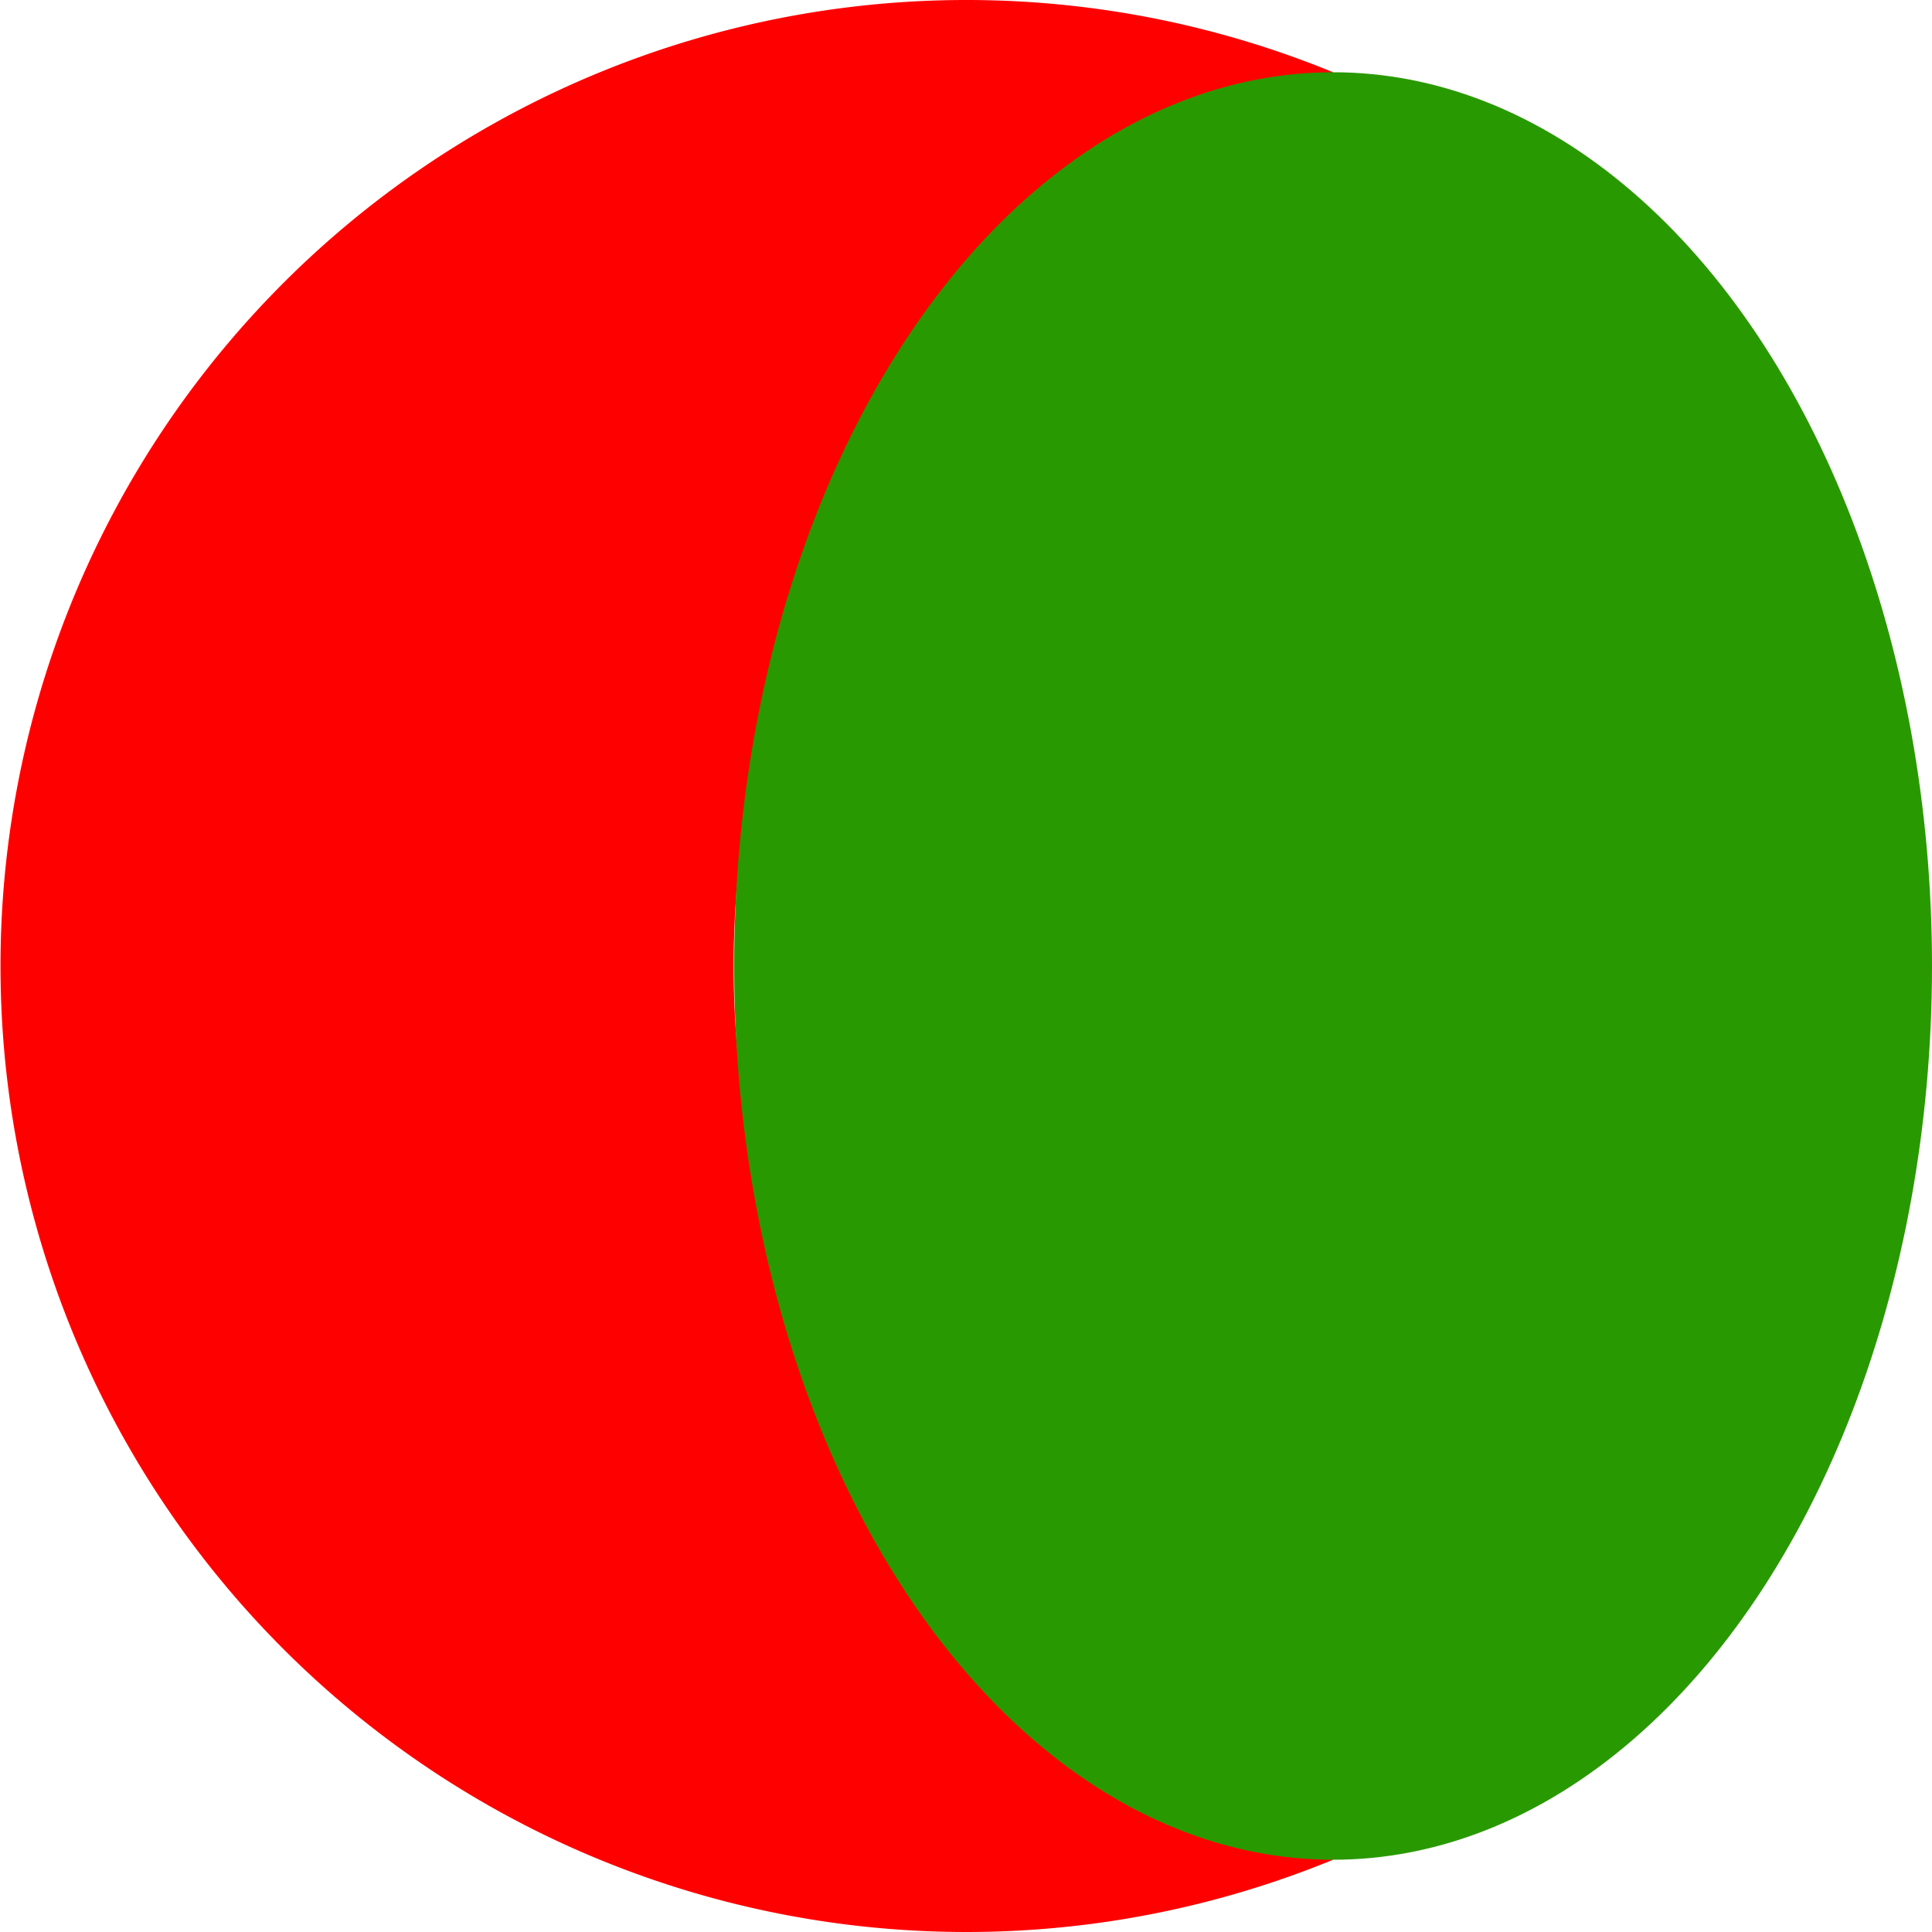 <svg id="Layer_1" data-name="Layer 1" xmlns="http://www.w3.org/2000/svg" viewBox="0 0 100 100"><defs><style>.cls-1{fill:red;}.cls-2{fill:#299900;}</style></defs><path class="cls-1" d="M725,508.26a50,50,0,1,1,0-92.52,50,50,0,0,0,0,92.52Z" transform="translate(-656 -412)"/><ellipse class="cls-2" cx="69" cy="50" rx="31" ry="46.26"/></svg>